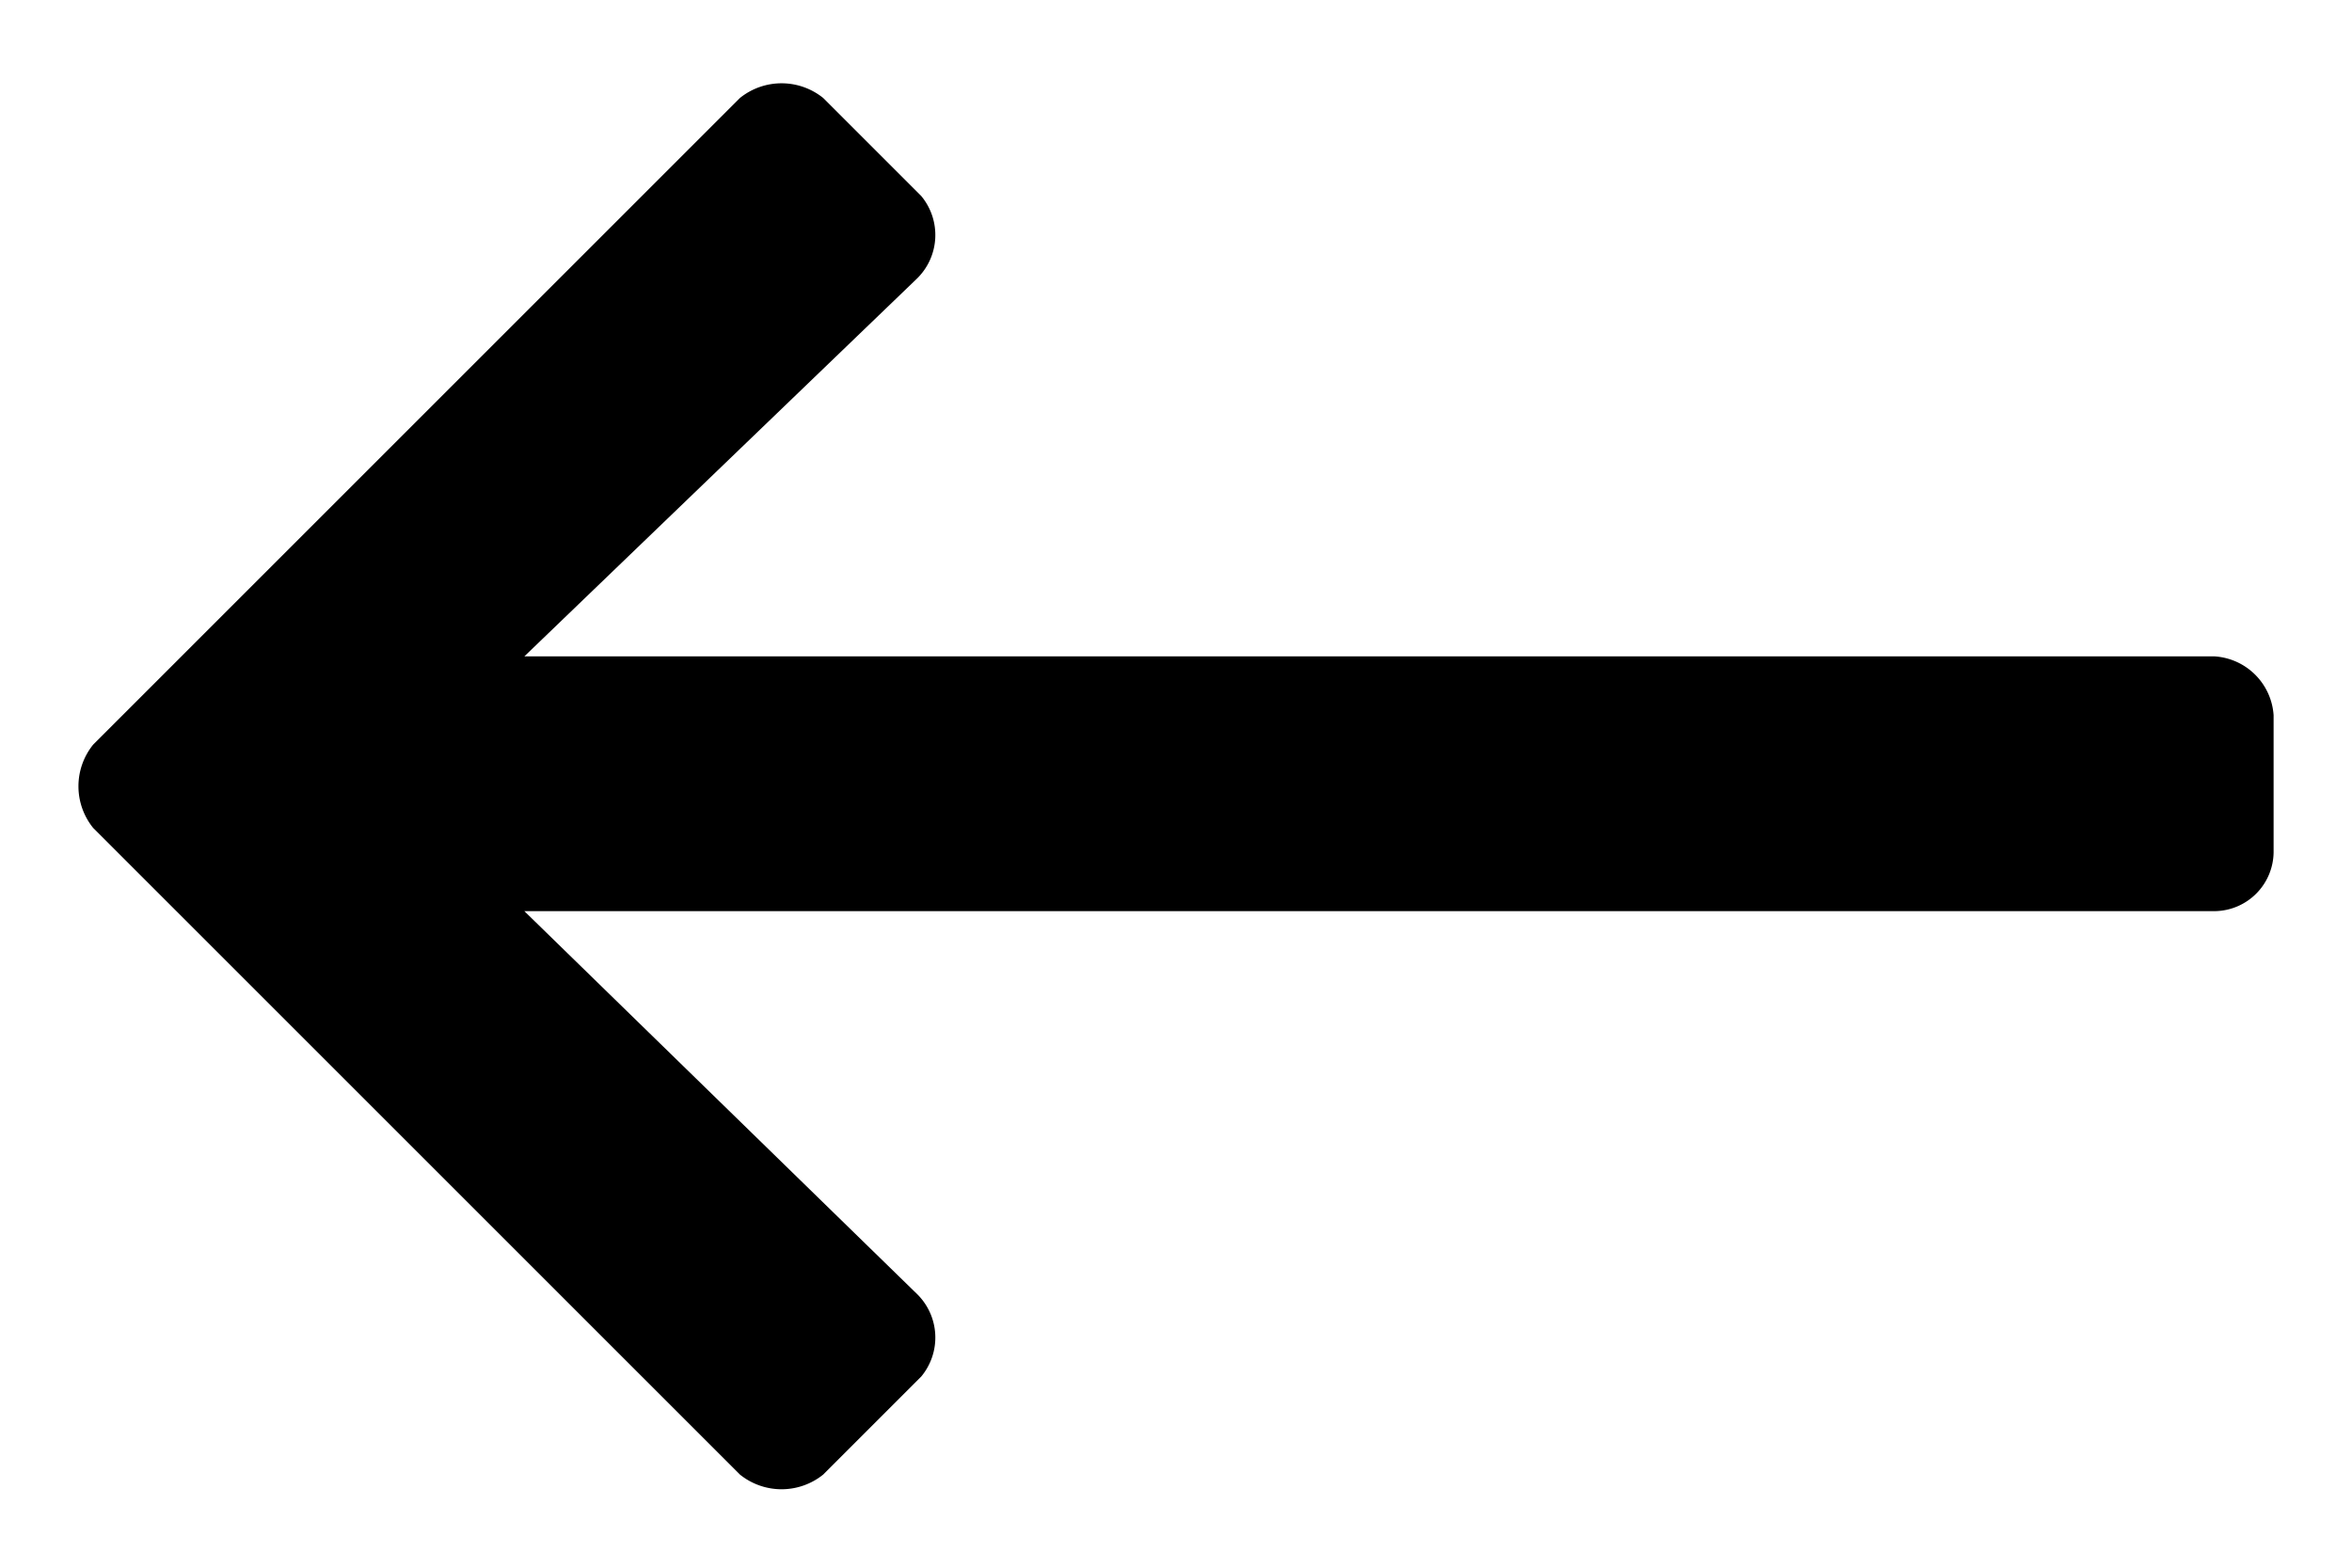 <svg width="15" height="10" fill="none" xmlns="http://www.w3.org/2000/svg">
    <path d="M5.25 9.406l.625-.625a.389.389 0 0 0-.031-.531l-2.5-2.438h10.781a.38.38 0 0 0 .375-.375v-.875a.403.403 0 0 0-.375-.375H3.344l2.5-2.406a.389.389 0 0 0 .031-.531L5.25.625a.423.423 0 0 0-.531 0L.594 4.75a.423.423 0 0 0 0 .531l4.125 4.125a.423.423 0 0 0 .531 0z" fill="currentColor"/>
</svg>
